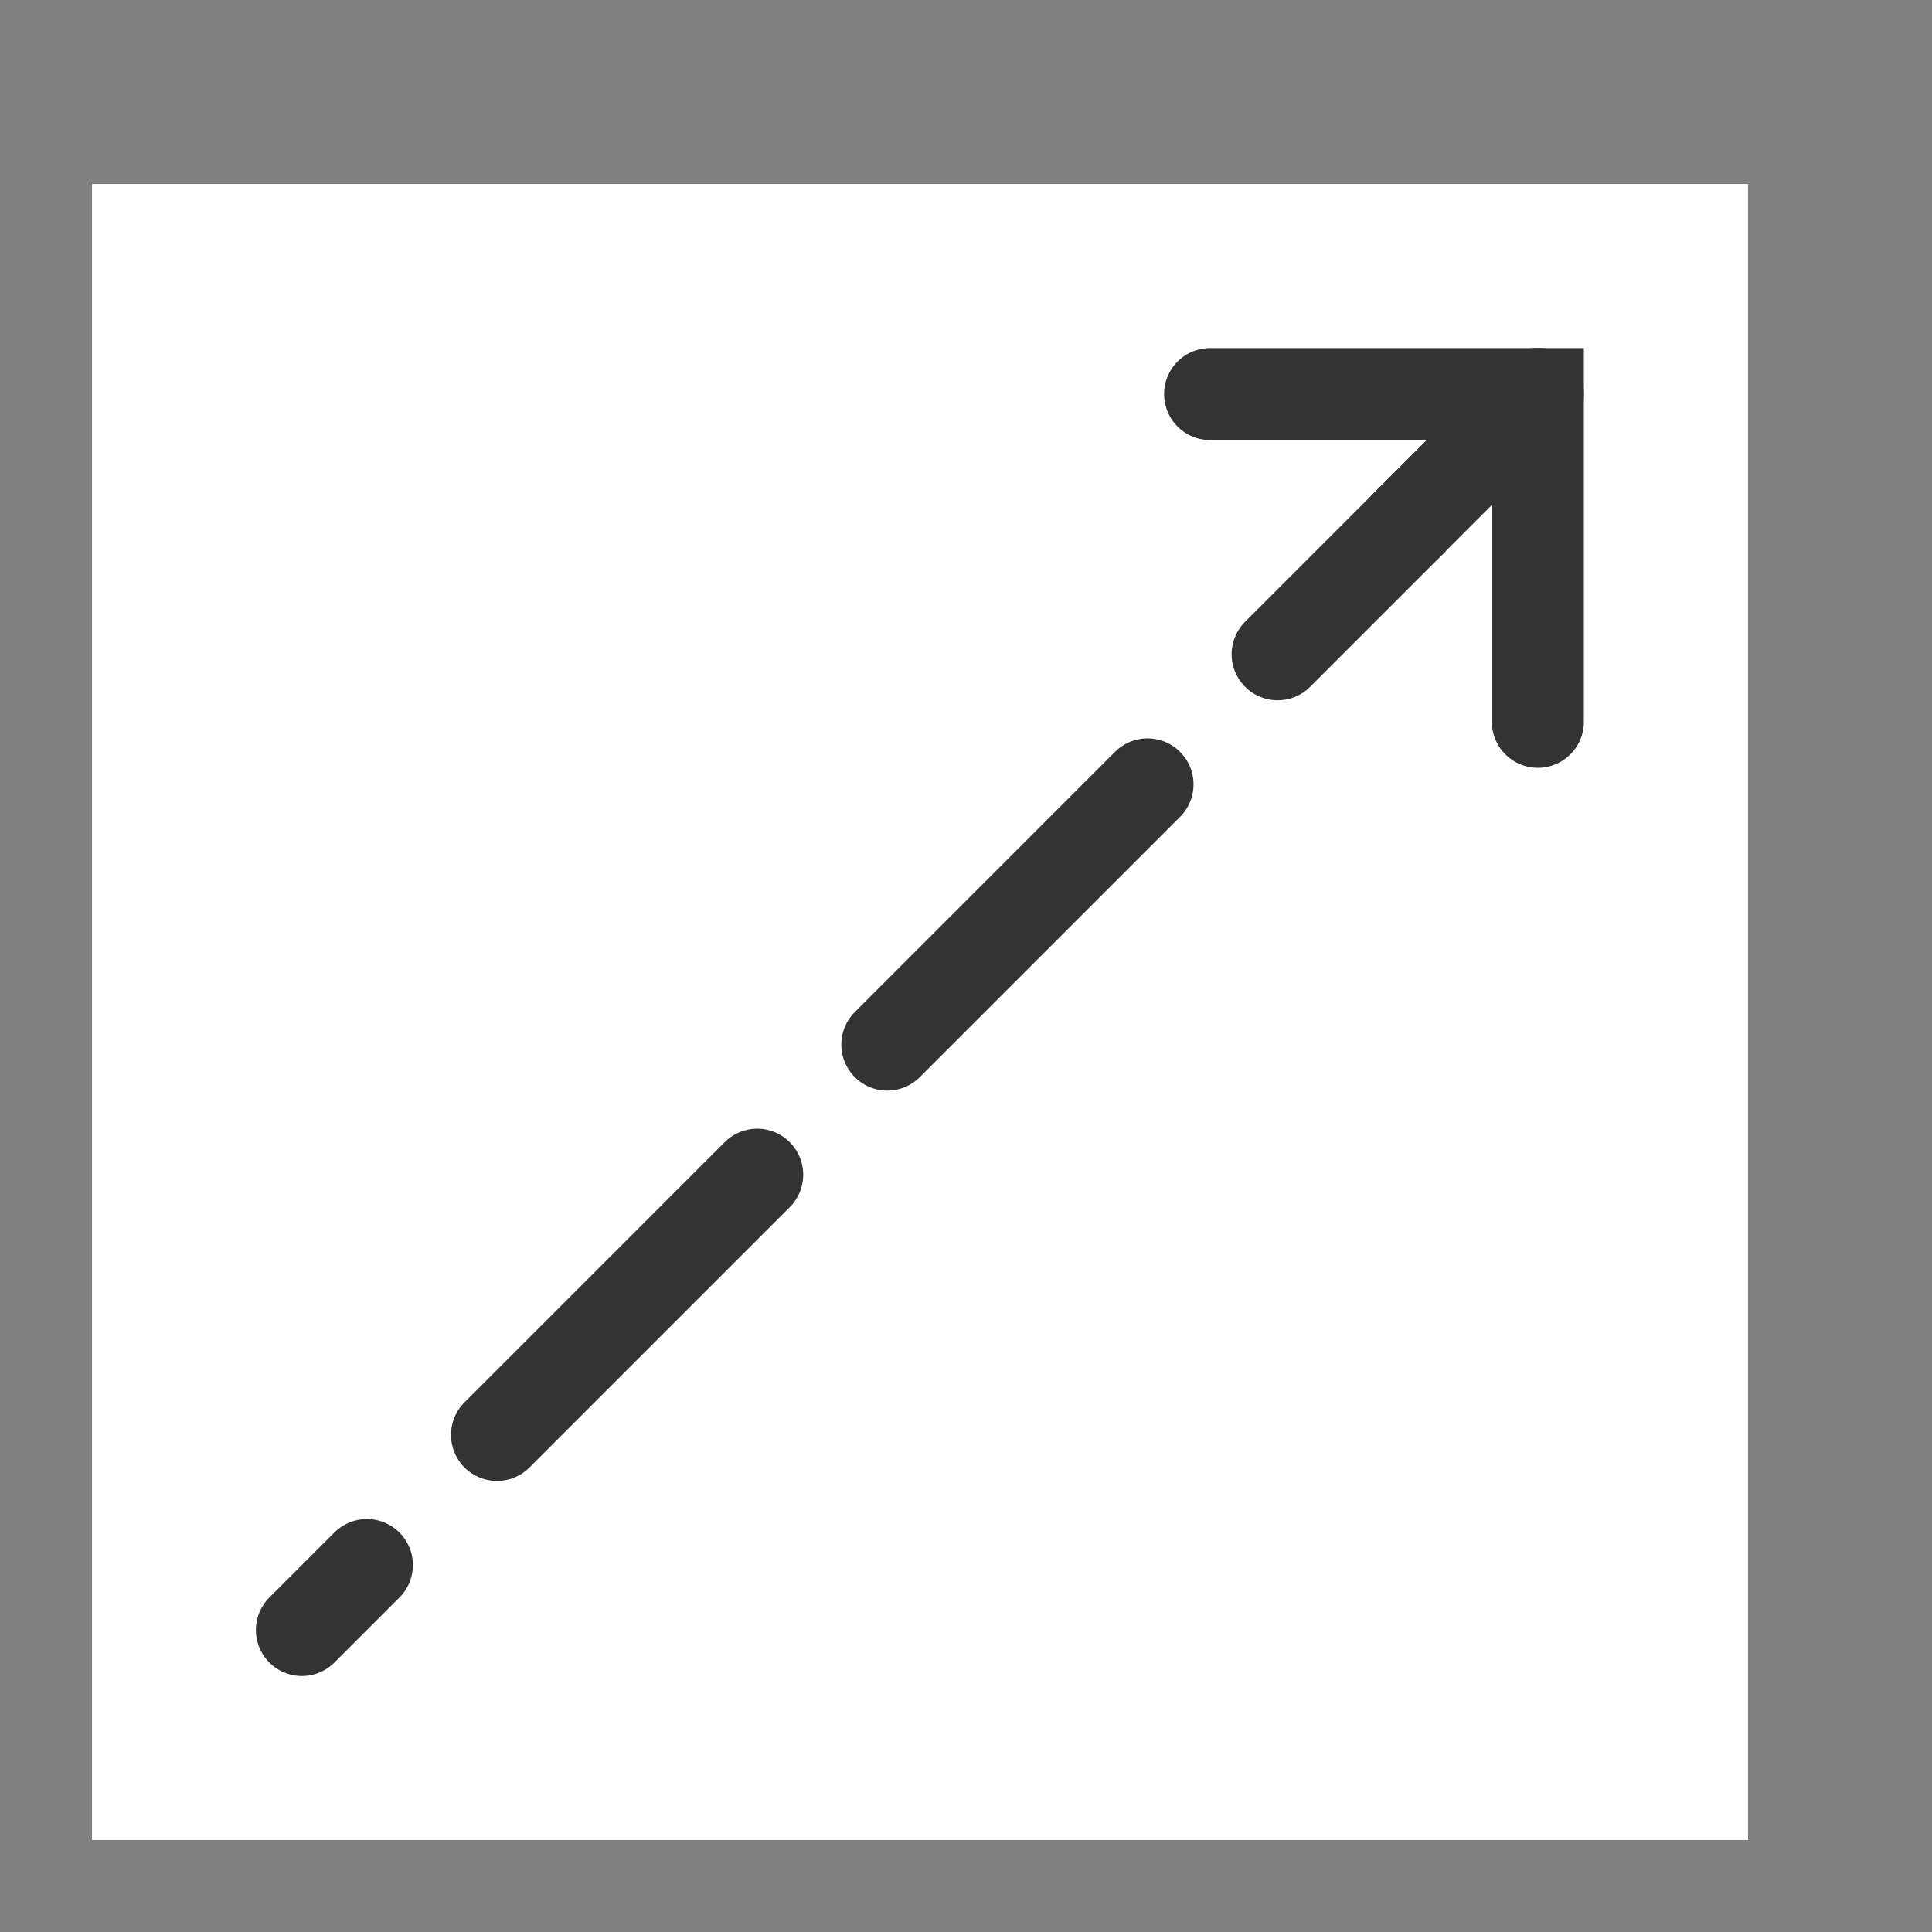 <?xml version="1.0" encoding="UTF-8"?>
<svg width="21px" height="21px" viewBox="0 0 21 21" version="1.1" xmlns="http://www.w3.org/2000/svg" xmlns:xlink="http://www.w3.org/1999/xlink">
    <rect x="0" y="0" width="21" height="21" fill="#808080" stroke="none"/>
    <title>2D6D4E2B-18C7-4160-9F8A-113D81A3BCD0</title>
    <defs>
        <path d="M2.519,0.001 L2.519,19" id="path-1"></path>
        <polyline id="path-2" points="-6.51793954e-13 2.52 2.519 0.001 5.038 2.52"></polyline>
    </defs>
    <g id="Digitaalinen-väyläkortti-(DVK)" stroke="none" stroke-width="1" fill="none" fill-rule="evenodd">
        <g id="traffic_situation_layer_open_alt" transform="translate(-1353, -472)">
            <g id="pohja" transform="translate(1112, 6)">
                <g id="merivedenkorkeus-copy" transform="translate(52, 457)">
                    <g id="symbol_wrapper" transform="translate(190, 11)">
                        <rect id="wrapper" fill="#FFFFFF" x="0" y="0" width="18" height="18"></rect>
                        <g id="Group-5" transform="translate(8.999, 9) rotate(45) translate(-8.999, -9)translate(6.48, -0.5)" stroke-linecap="round">
                            <g id="Stroke-3" stroke-dasharray="4,2">
                                <use stroke="#FFFFFF" stroke-width="2" xlink:href="#path-1"></use>
                                <use stroke="#333333" stroke-width="1" xlink:href="#path-1"></use>
                            </g>
                            <g id="Stroke-1">
                                <use stroke="#FFFFFF" stroke-width="2" xlink:href="#path-2"></use>
                                <use stroke="#333333" stroke-width="1" xlink:href="#path-2"></use>
                            </g>
                            <line x1="2.518" y1="-5.42846583e-12" x2="2.518" y2="2.375" id="Stroke-3" stroke="#333333" stroke-dasharray="2,1"></line>
                        </g>
                    </g>
                </g>
            </g>
        </g>
    </g>
</svg>